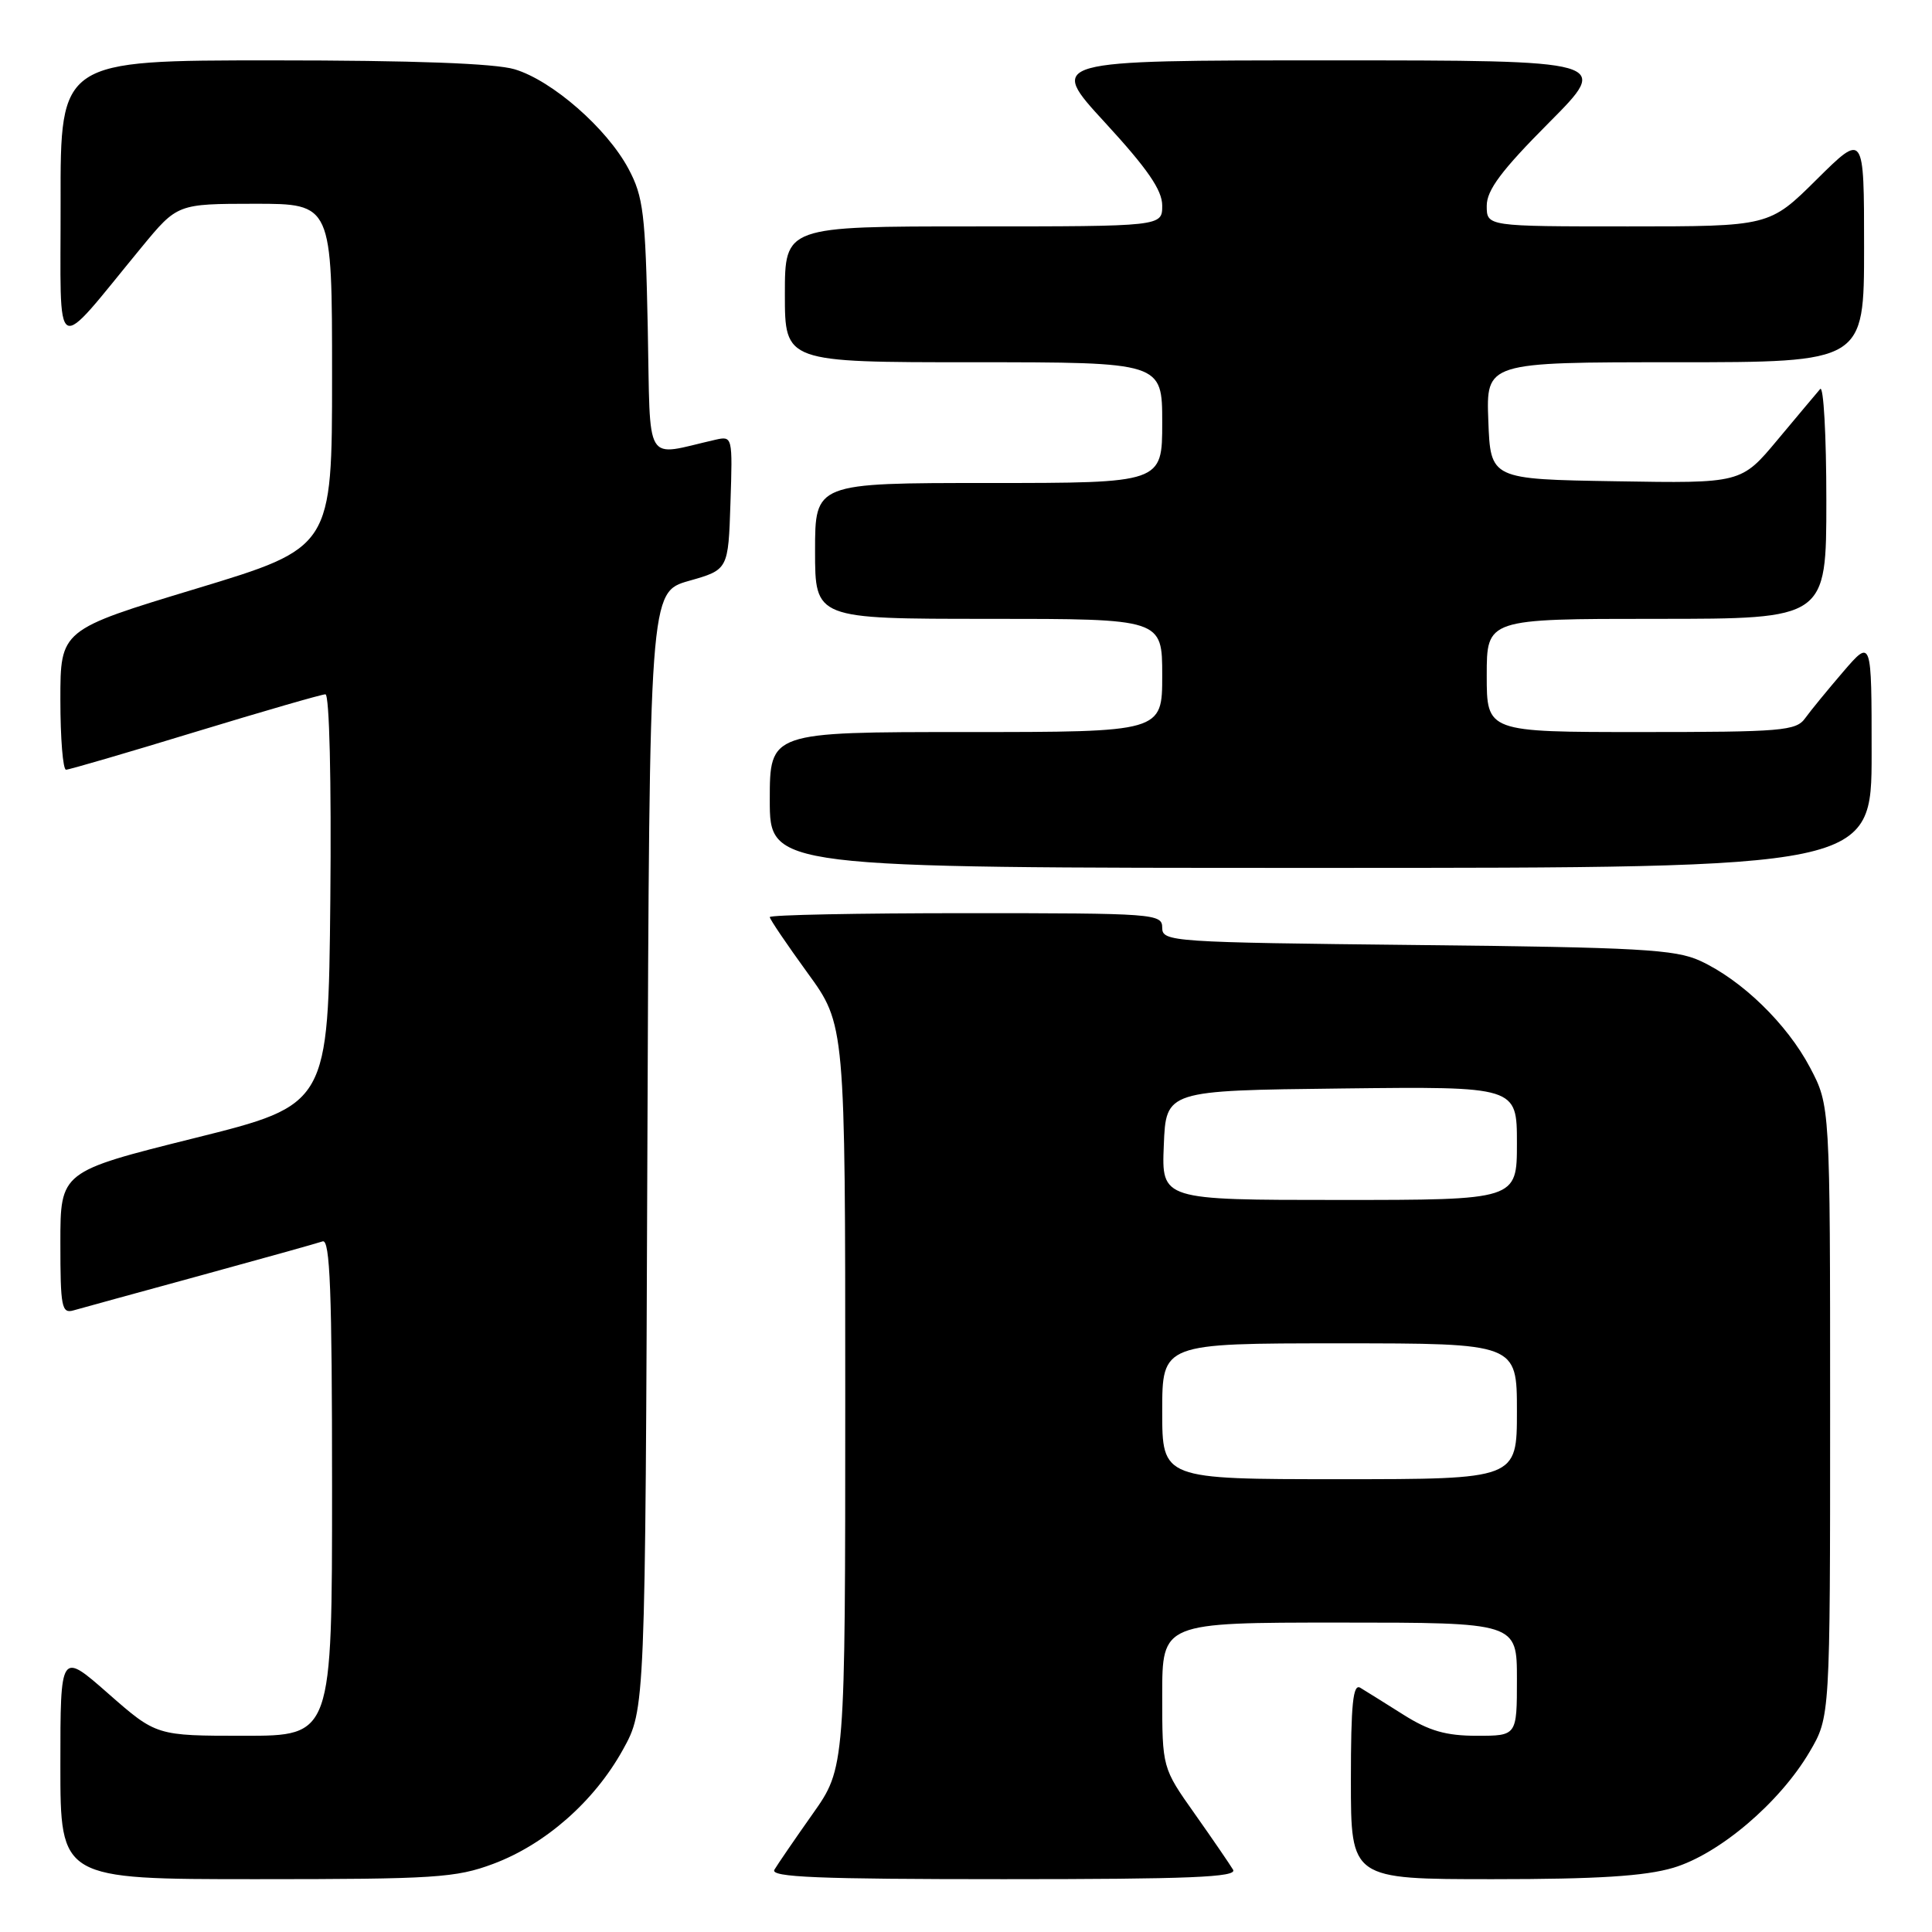 <?xml version="1.0" encoding="UTF-8" standalone="no"?>
<!DOCTYPE svg PUBLIC "-//W3C//DTD SVG 1.1//EN" "http://www.w3.org/Graphics/SVG/1.1/DTD/svg11.dtd" >
<svg xmlns="http://www.w3.org/2000/svg" xmlns:xlink="http://www.w3.org/1999/xlink" version="1.1" viewBox="0 0 256 256">
 <g >
 <path fill="currentColor"
d=" M 65.36 246.97 C 72.28 244.38 78.75 238.68 82.53 231.86 C 85.50 226.50 85.50 226.50 85.78 152.48 C 86.06 78.46 86.06 78.46 91.28 76.97 C 96.50 75.49 96.50 75.49 96.79 66.62 C 97.08 57.83 97.06 57.76 94.79 58.27 C 85.21 60.44 86.21 62.10 85.83 43.36 C 85.52 28.30 85.25 26.06 83.28 22.37 C 80.43 17.02 73.17 10.67 68.19 9.18 C 65.59 8.40 54.81 8.00 36.13 8.00 C 8.00 8.00 8.00 8.00 8.03 26.75 C 8.06 47.89 6.85 47.22 18.77 32.75 C 23.50 27.01 23.50 27.01 33.75 27.00 C 44.00 27.00 44.00 27.00 44.00 49.78 C 44.00 72.55 44.00 72.55 26.00 78.00 C 8.00 83.45 8.00 83.45 8.00 92.72 C 8.00 97.83 8.34 102.00 8.75 101.99 C 9.16 101.99 16.86 99.74 25.86 96.99 C 34.86 94.25 42.63 92.00 43.12 92.00 C 43.65 92.00 43.92 103.38 43.77 119.19 C 43.50 146.39 43.50 146.39 25.75 150.81 C 8.00 155.24 8.00 155.24 8.00 164.69 C 8.00 173.21 8.17 174.09 9.75 173.63 C 10.71 173.36 18.25 171.28 26.50 169.03 C 34.75 166.77 42.06 164.73 42.75 164.49 C 43.73 164.15 44.00 171.09 44.00 197.03 C 44.00 230.00 44.00 230.00 32.36 230.00 C 20.72 230.00 20.72 230.00 14.36 224.42 C 8.00 218.83 8.00 218.83 8.00 233.92 C 8.00 249.00 8.00 249.00 33.96 249.00 C 57.62 249.00 60.41 248.82 65.36 246.97 Z  M 163.39 247.75 C 162.98 247.06 160.71 243.74 158.33 240.37 C 154.00 234.25 154.00 234.25 154.00 224.62 C 154.00 215.00 154.00 215.00 177.50 215.00 C 201.00 215.00 201.00 215.00 201.00 222.50 C 201.00 230.00 201.00 230.00 195.70 230.00 C 191.61 230.00 189.37 229.36 185.95 227.20 C 183.50 225.66 180.94 224.05 180.25 223.64 C 179.28 223.05 179.00 225.76 179.00 235.94 C 179.00 249.00 179.00 249.00 197.82 249.00 C 211.69 249.00 217.97 248.60 221.72 247.49 C 227.80 245.68 235.82 238.87 239.78 232.13 C 242.50 227.50 242.50 227.50 242.50 187.00 C 242.50 146.50 242.50 146.50 239.83 141.44 C 236.78 135.66 230.79 129.85 225.27 127.31 C 221.98 125.80 217.17 125.53 187.75 125.22 C 155.20 124.87 154.00 124.79 154.00 122.93 C 154.00 121.07 153.01 121.00 128.00 121.00 C 113.70 121.00 102.00 121.23 102.00 121.52 C 102.00 121.80 104.25 125.12 107.00 128.91 C 112.00 135.78 112.00 135.78 112.00 185.01 C 112.00 234.25 112.00 234.25 107.67 240.37 C 105.29 243.74 103.02 247.06 102.61 247.75 C 102.03 248.74 108.38 249.00 133.00 249.00 C 157.62 249.00 163.97 248.74 163.39 247.75 Z  M 248.00 99.82 C 248.00 84.64 248.00 84.64 244.25 88.99 C 242.19 91.39 239.91 94.17 239.19 95.17 C 238.00 96.84 236.10 97.00 217.44 97.00 C 197.00 97.00 197.00 97.00 197.00 89.50 C 197.00 82.00 197.00 82.00 219.50 82.00 C 242.00 82.00 242.00 82.00 242.00 66.30 C 242.00 57.67 241.63 51.03 241.18 51.55 C 240.73 52.07 238.19 55.10 235.54 58.27 C 230.72 64.05 230.72 64.05 214.11 63.77 C 197.50 63.50 197.50 63.50 197.21 55.75 C 196.92 48.00 196.92 48.00 221.96 48.00 C 247.00 48.00 247.00 48.00 247.00 32.78 C 247.00 17.56 247.00 17.56 240.72 23.78 C 234.45 30.00 234.45 30.00 215.72 30.00 C 197.00 30.00 197.00 30.00 197.00 27.27 C 197.00 25.19 198.95 22.58 205.23 16.27 C 213.46 8.00 213.46 8.00 176.15 8.00 C 138.84 8.00 138.84 8.00 146.42 16.24 C 152.04 22.35 154.00 25.19 154.00 27.24 C 154.00 30.00 154.00 30.00 129.00 30.00 C 104.00 30.00 104.00 30.00 104.00 39.00 C 104.00 48.00 104.00 48.00 129.00 48.00 C 154.00 48.00 154.00 48.00 154.00 56.00 C 154.00 64.00 154.00 64.00 131.00 64.00 C 108.00 64.00 108.00 64.00 108.00 73.00 C 108.00 82.00 108.00 82.00 131.00 82.00 C 154.00 82.00 154.00 82.00 154.00 89.50 C 154.00 97.00 154.00 97.00 128.00 97.00 C 102.00 97.00 102.00 97.00 102.00 106.00 C 102.00 115.00 102.00 115.00 175.00 115.00 C 248.00 115.00 248.00 115.00 248.00 99.82 Z  M 154.00 187.00 C 154.00 178.00 154.00 178.00 177.50 178.00 C 201.00 178.00 201.00 178.00 201.00 187.00 C 201.00 196.00 201.00 196.00 177.50 196.00 C 154.00 196.00 154.00 196.00 154.00 187.00 Z  M 154.21 151.75 C 154.50 144.50 154.50 144.50 177.75 144.23 C 201.00 143.96 201.00 143.96 201.00 151.48 C 201.00 159.00 201.00 159.00 177.46 159.00 C 153.91 159.00 153.91 159.00 154.21 151.75 Z "/>
</g>
</svg>